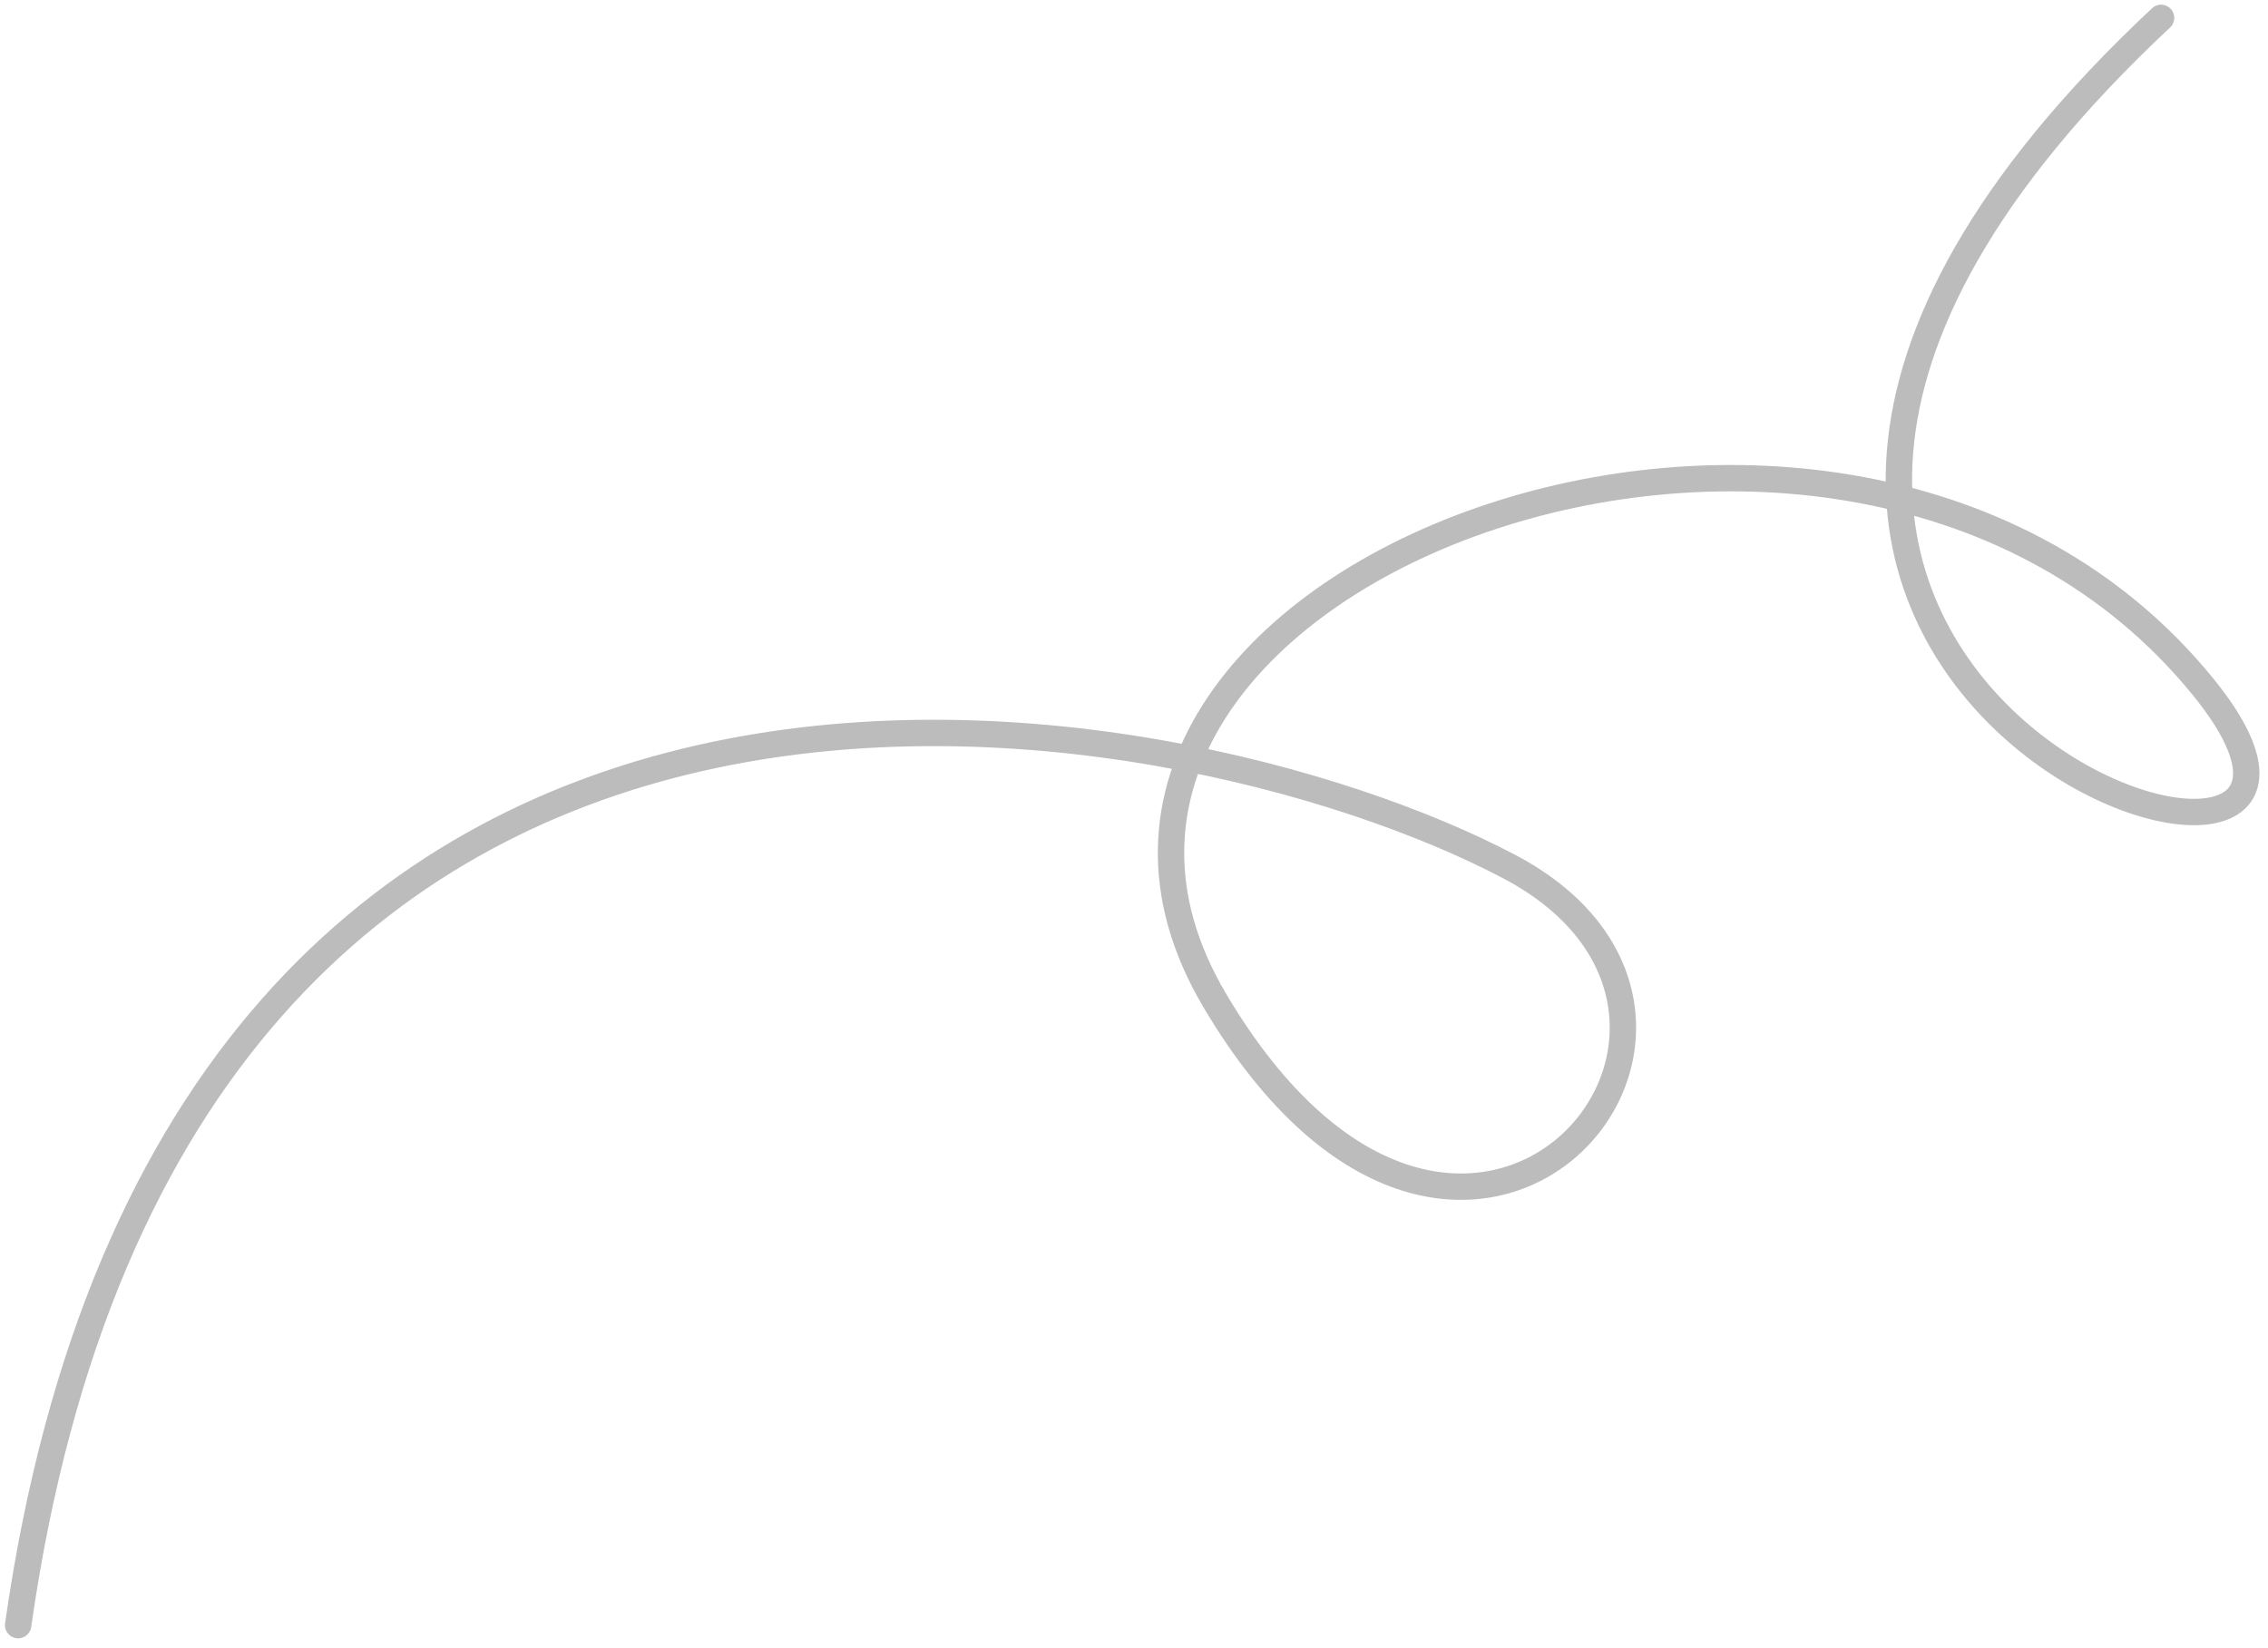 <svg xmlns="http://www.w3.org/2000/svg" xmlns:xlink="http://www.w3.org/1999/xlink" viewBox="0 0 172 125" width="172" height="125" preserveAspectRatio="xMidYMid meet" style="width: 100%; height: 100%; transform: translate3d(0px, 0px, 0px); content-visibility: visible;"><defs><clipPath id="__lottie_element_92"><rect width="172" height="125" x="0" y="0"></rect></clipPath></defs><g clip-path="url(#__lottie_element_92)"><g transform="matrix(1,0,0,1,0,0)" opacity="1" style="display: block;"><g opacity="1" transform="matrix(1,0,0,1,94.056,62.315)"><path stroke-linecap="round" stroke-linejoin="round" fill-opacity="0" stroke="rgb(188,188,188)" stroke-opacity="1" stroke-width="2" d=" M-92.68,60.96 C-80.525,-24.332 -4.882,-9.901 20.392,3.417 C42.689,15.166 16.894,45.401 -1.939,13.564 C-20.771,-18.273 45.722,-43.776 73.016,-10.221 C92.681,13.955 15.175,-9.807 69.835,-60.96"></path></g></g></g></svg>
